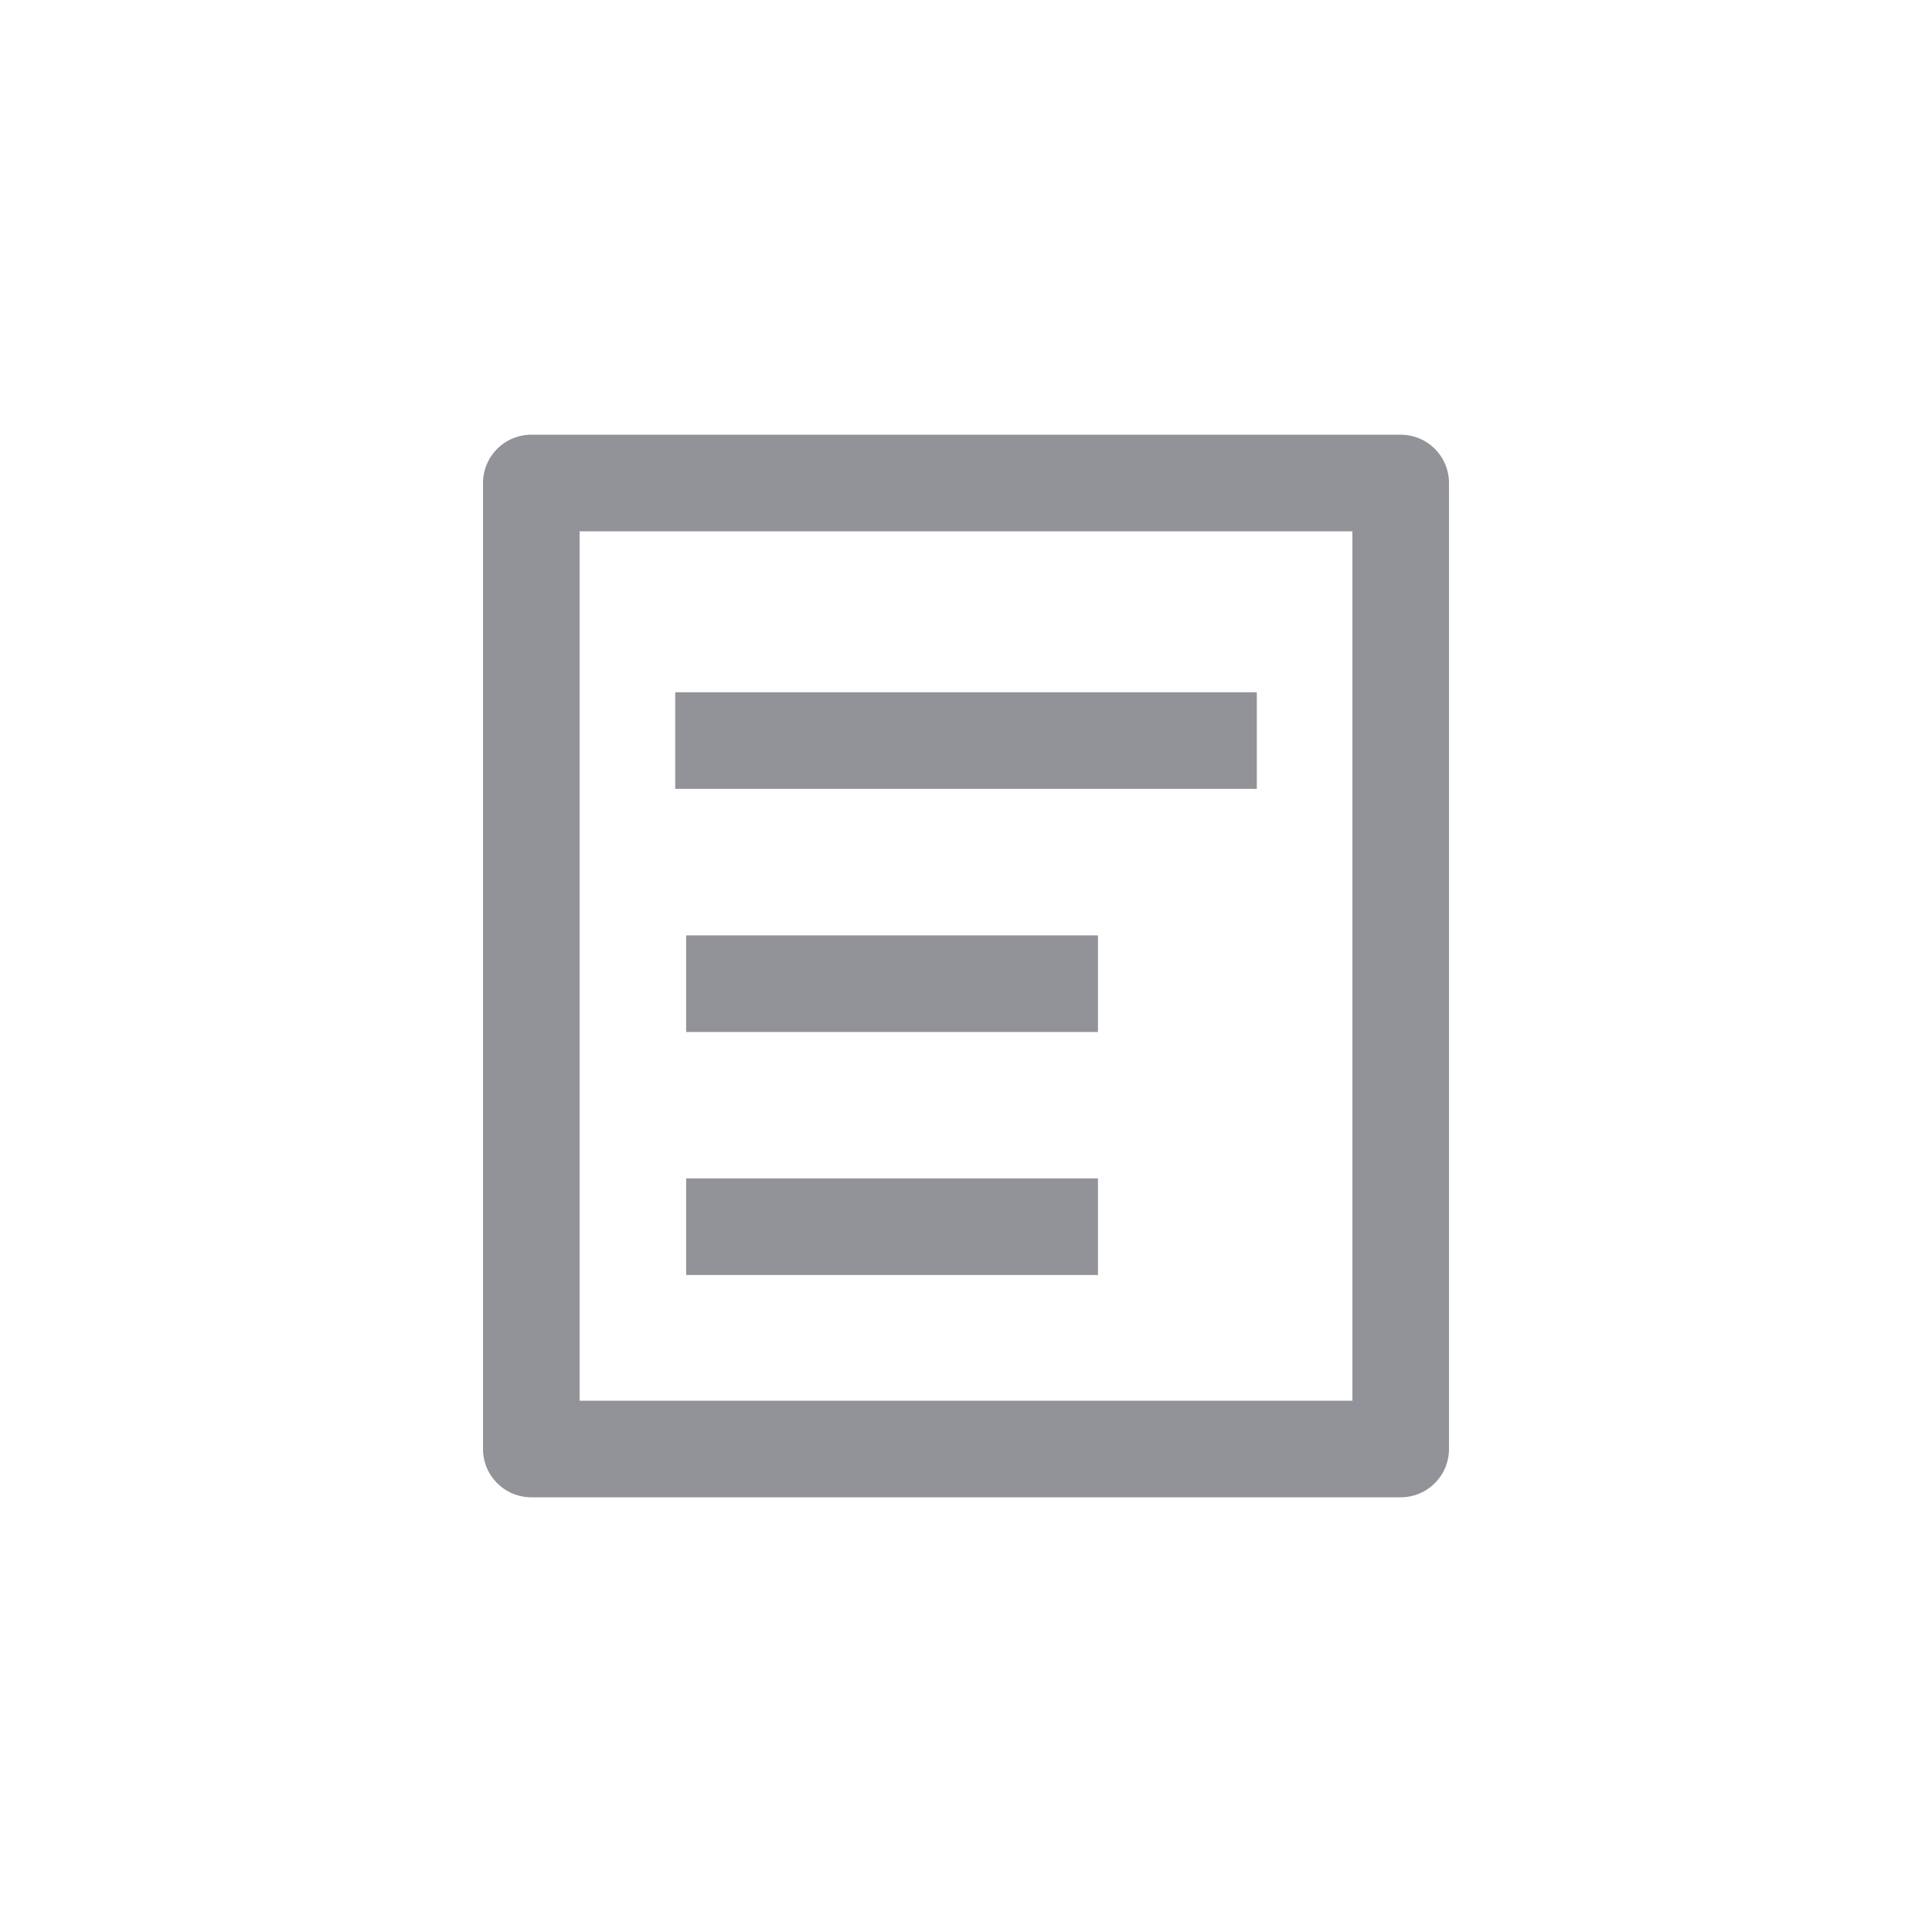 <svg xmlns="http://www.w3.org/2000/svg" width="40" height="40" viewBox="0 0 40 40"><defs><style>.a,.b,.c{fill:none;}.b,.c{stroke:#929398;stroke-linejoin:round;stroke-width:2px;}.b{stroke-linecap:round;}</style></defs><g transform="translate(-1171 -194)"><rect class="a" width="40" height="40" transform="translate(1171 194)"/><g transform="translate(1181 203)"><g transform="translate(1 1)"><path class="b" d="M19,14.332V21H1V1H19V14.4" transform="translate(-1 -1)"/><line class="c" x2="12.041" transform="translate(2.98 5.333)"/><line class="c" x2="8.526" transform="translate(3.206 10.366)"/><line class="c" x2="8.526" transform="translate(3.206 15.398)"/></g></g></g></svg>